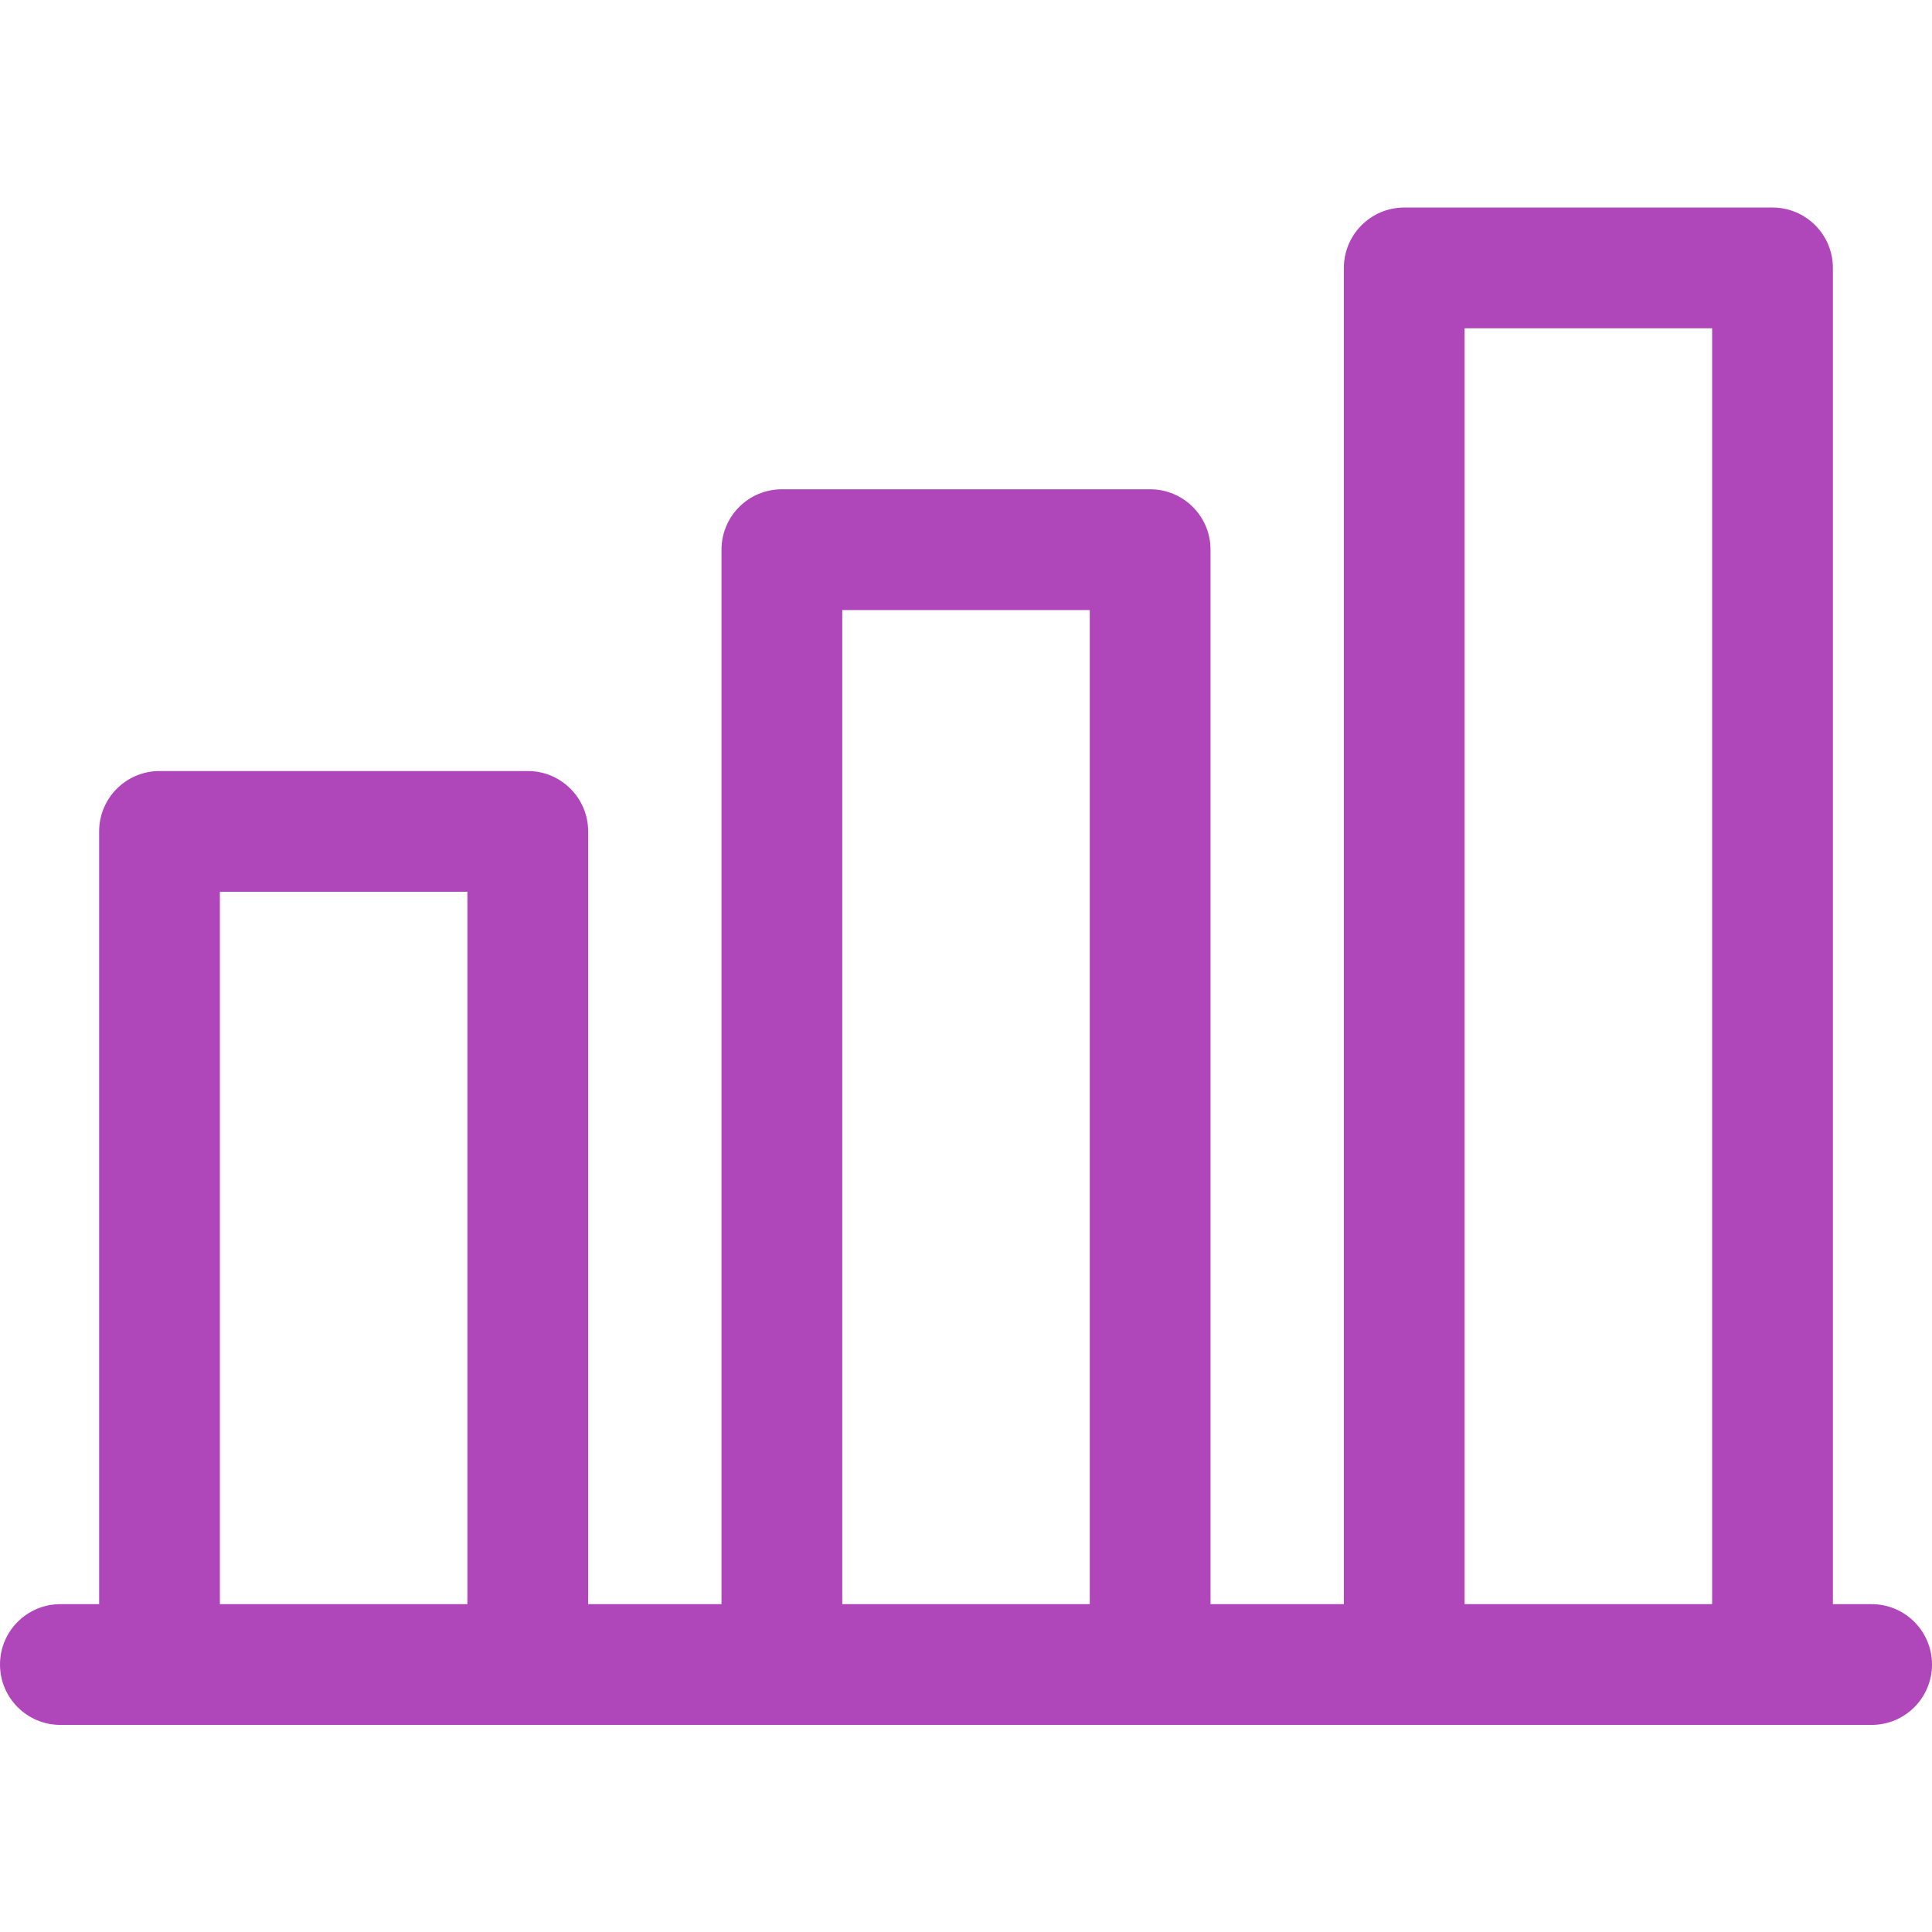 <?xml version="1.0"?>
<svg xmlns="http://www.w3.org/2000/svg" height="512px" viewBox="0 -54 512 511" width="512px" class=""><g><path d="m496 370.617h-10.266v-354.117c0-8.836-7.164-16-16-16h-97.594c-8.836 0-16 7.164-16 16v354.117h-35.34v-279.453c0-8.836-7.164-16-16-16h-97.594c-8.836 0-16 7.164-16 16v279.453h-35.34v-204.785c0-8.836-7.164-16-16-16h-97.594c-8.836 0-16 7.164-16 16v204.785h-10.273c-8.836 0-16 7.164-16 16 0 8.836 7.164 16 16 16h480c8.836 0 16-7.164 16-16 0-8.836-7.164-16-16-16zm-107.863-338.117h65.594v338.117h-65.594zm-164.93 338.117v-263.453h65.594v263.453zm-164.934-188.785h65.594v188.785h-65.594zm0 0" data-original="#000000" class="active-path" data-old_color="#000000" fill="#AF47BB"/></g> </svg>
